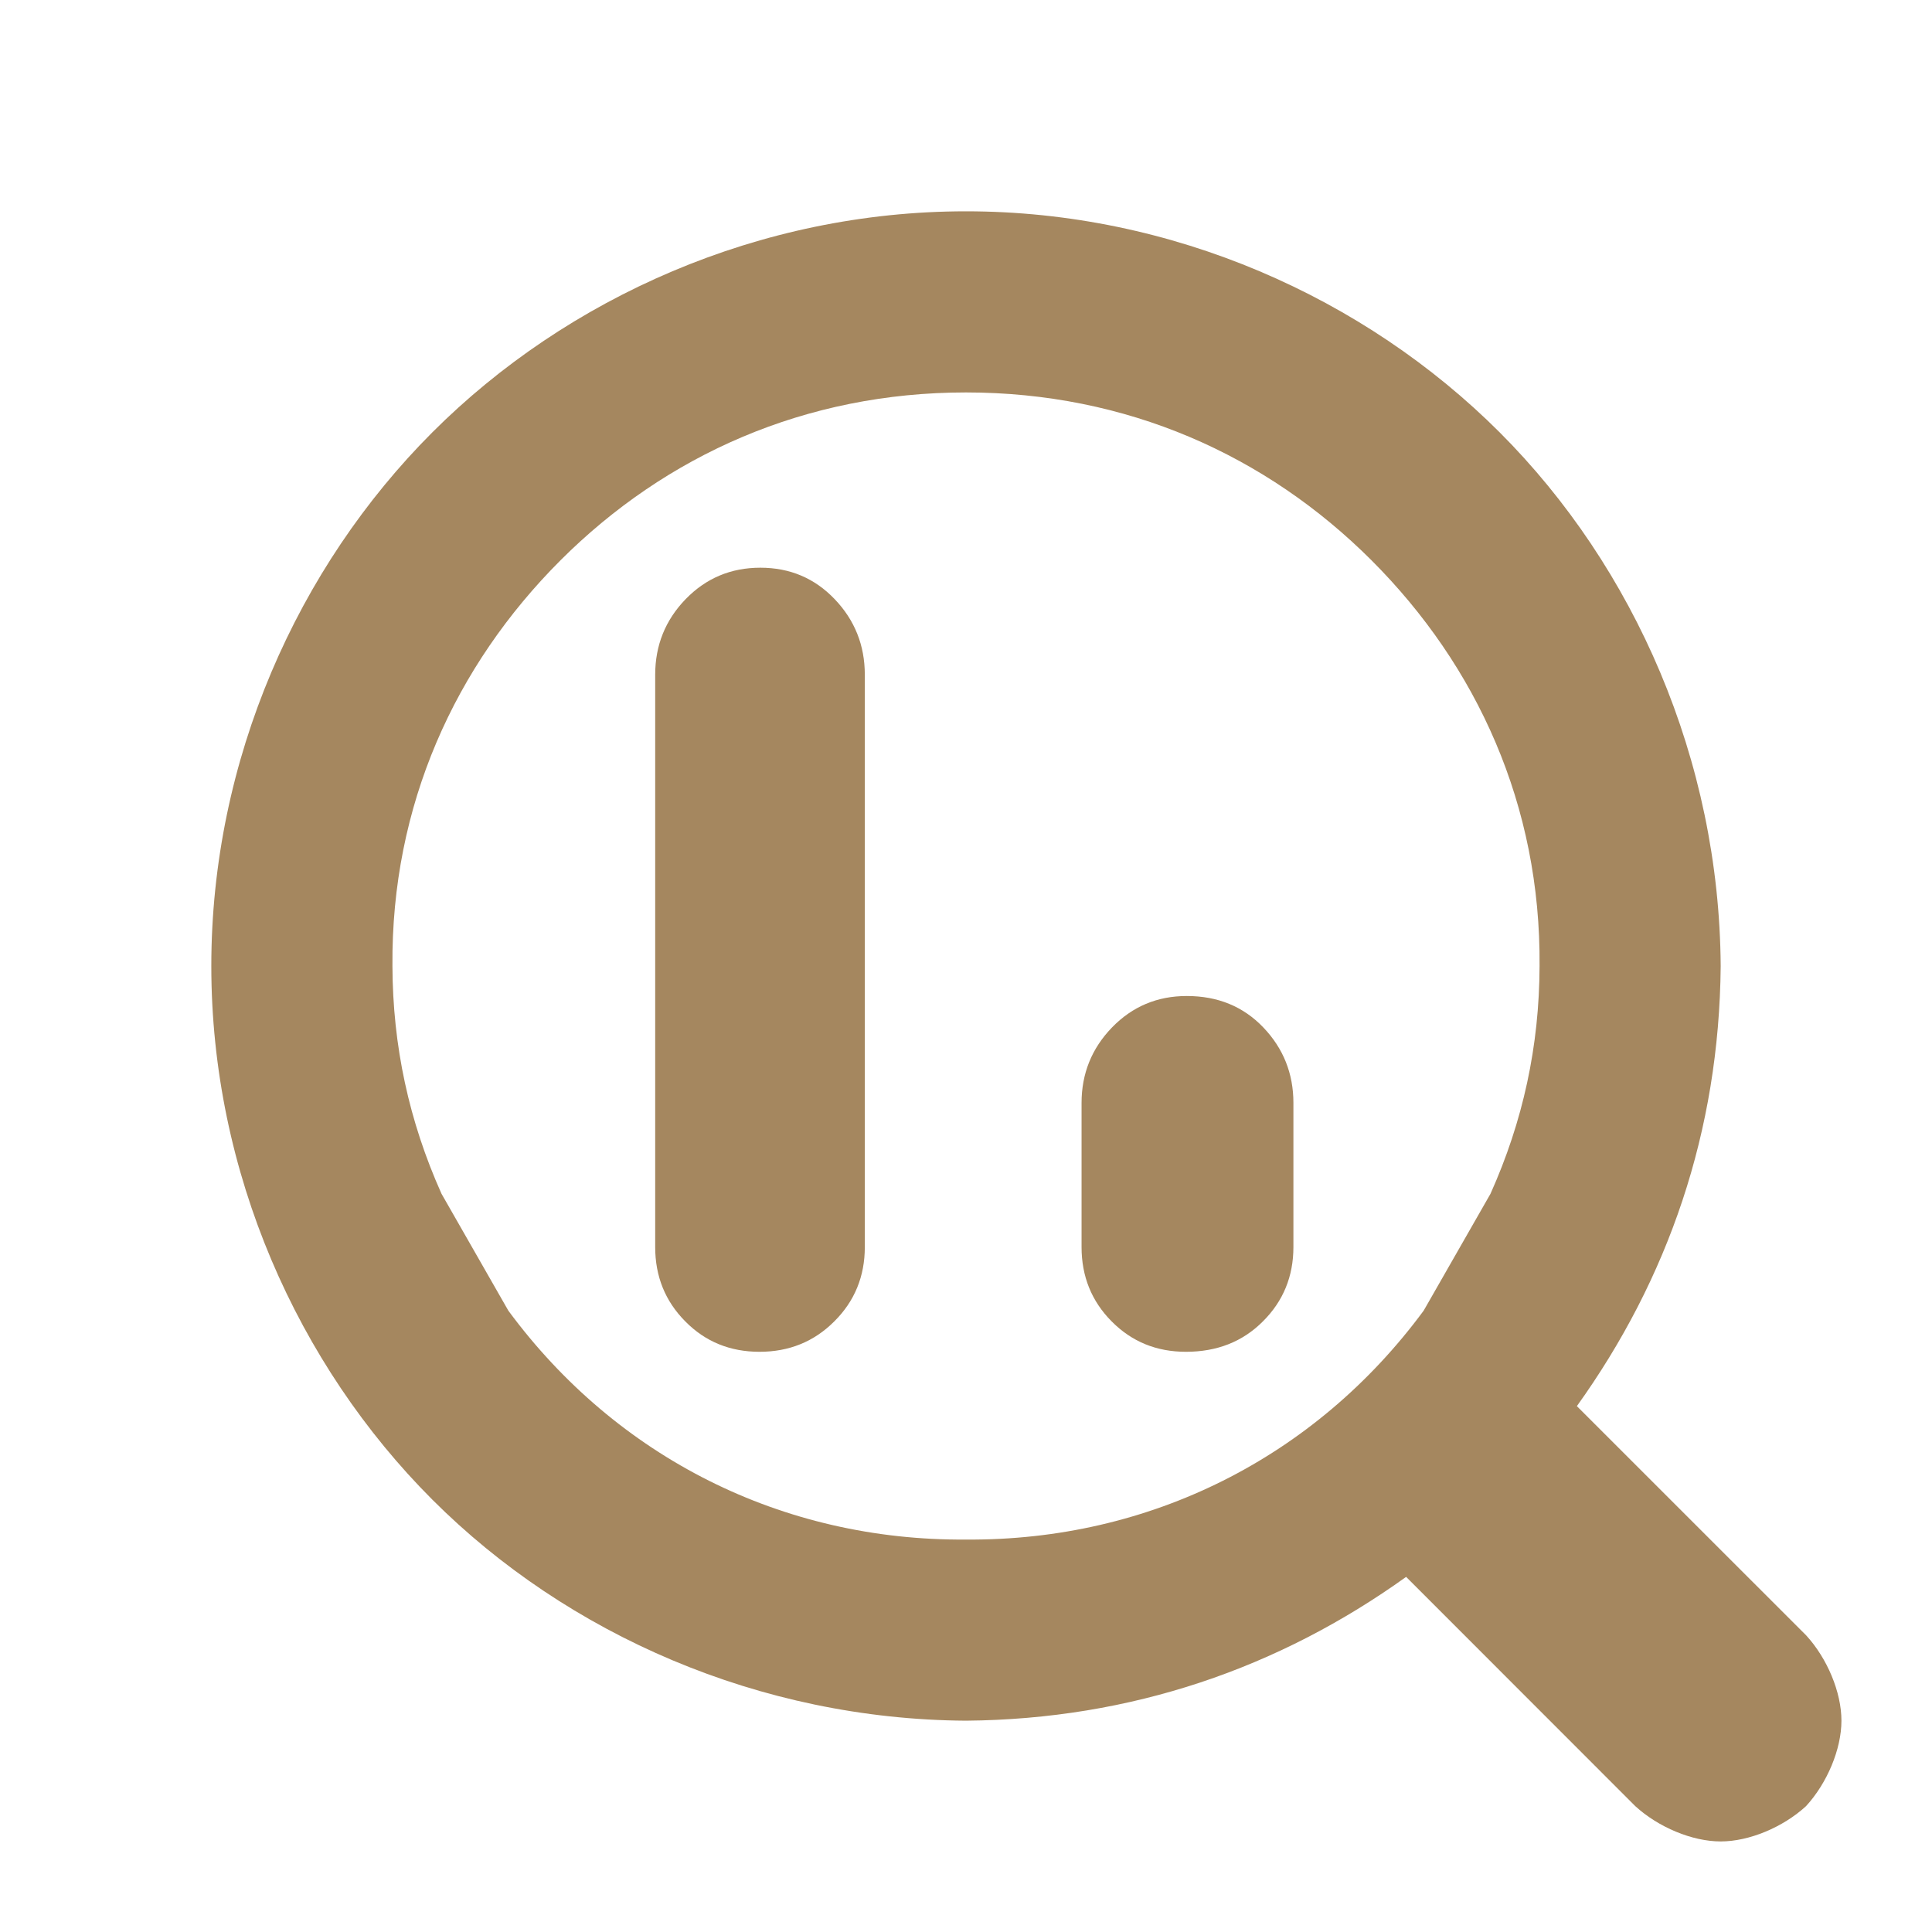 <svg viewBox="0 0 32 32" xmlns="http://www.w3.org/2000/svg"><path fill="rgb(165, 135, 95)" d="m28.5 16.002c-.024 2.741-.871 5.18-2.382 7.288l3.797 3.796c.349.38.585.941.585 1.414s-.237 1.034-.586 1.415c-.38.349-.941.585-1.414.585s-1.034-.236-1.415-.585l-3.795-3.797c-2.108 1.511-4.549 2.358-7.29 2.382-3.416-.022-6.604-1.427-8.839-3.661-2.234-2.235-3.661-5.423-3.661-8.839s1.427-6.604 3.661-8.839c2.235-2.234 5.423-3.661 8.839-3.661s6.604 1.427 8.839 3.661c2.234 2.235 3.639 5.425 3.661 8.841zm-19.218-6.72c-1.746 1.747-2.804 4.059-2.782 6.718.005 1.326.274 2.57.813 3.773l1.107 1.936c1.797 2.435 4.541 3.814 7.58 3.791 3.039.022 5.783-1.356 7.58-3.791l1.107-1.936c.539-1.203.809-2.445.813-3.773.022-2.659-1.036-4.971-2.782-6.718-1.747-1.746-4.059-2.782-6.718-2.782s-4.971 1.036-6.718 2.782zm12.141 11.372c0 .487-.169.898-.506 1.233-.335.336-.76.503-1.274.503-.488 0-.897-.167-1.23-.503-.333-.335-.499-.746-.499-1.233v-2.386c0-.485.168-.903.505-1.251.337-.347.75-.52 1.237-.52.514 0 .936.173 1.268.52.333.348.499.766.499 1.251zm-7.099 0c0 .487-.169.898-.506 1.233-.336.336-.749.503-1.238.503-.487 0-.898-.167-1.229-.503-.333-.335-.499-.746-.499-1.233v-9.478c0-.487.168-.905.504-1.252.338-.348.75-.521 1.238-.521s.899.173 1.231.521c.332.347.499.765.499 1.252z" stroke-linecap="round"/></svg>